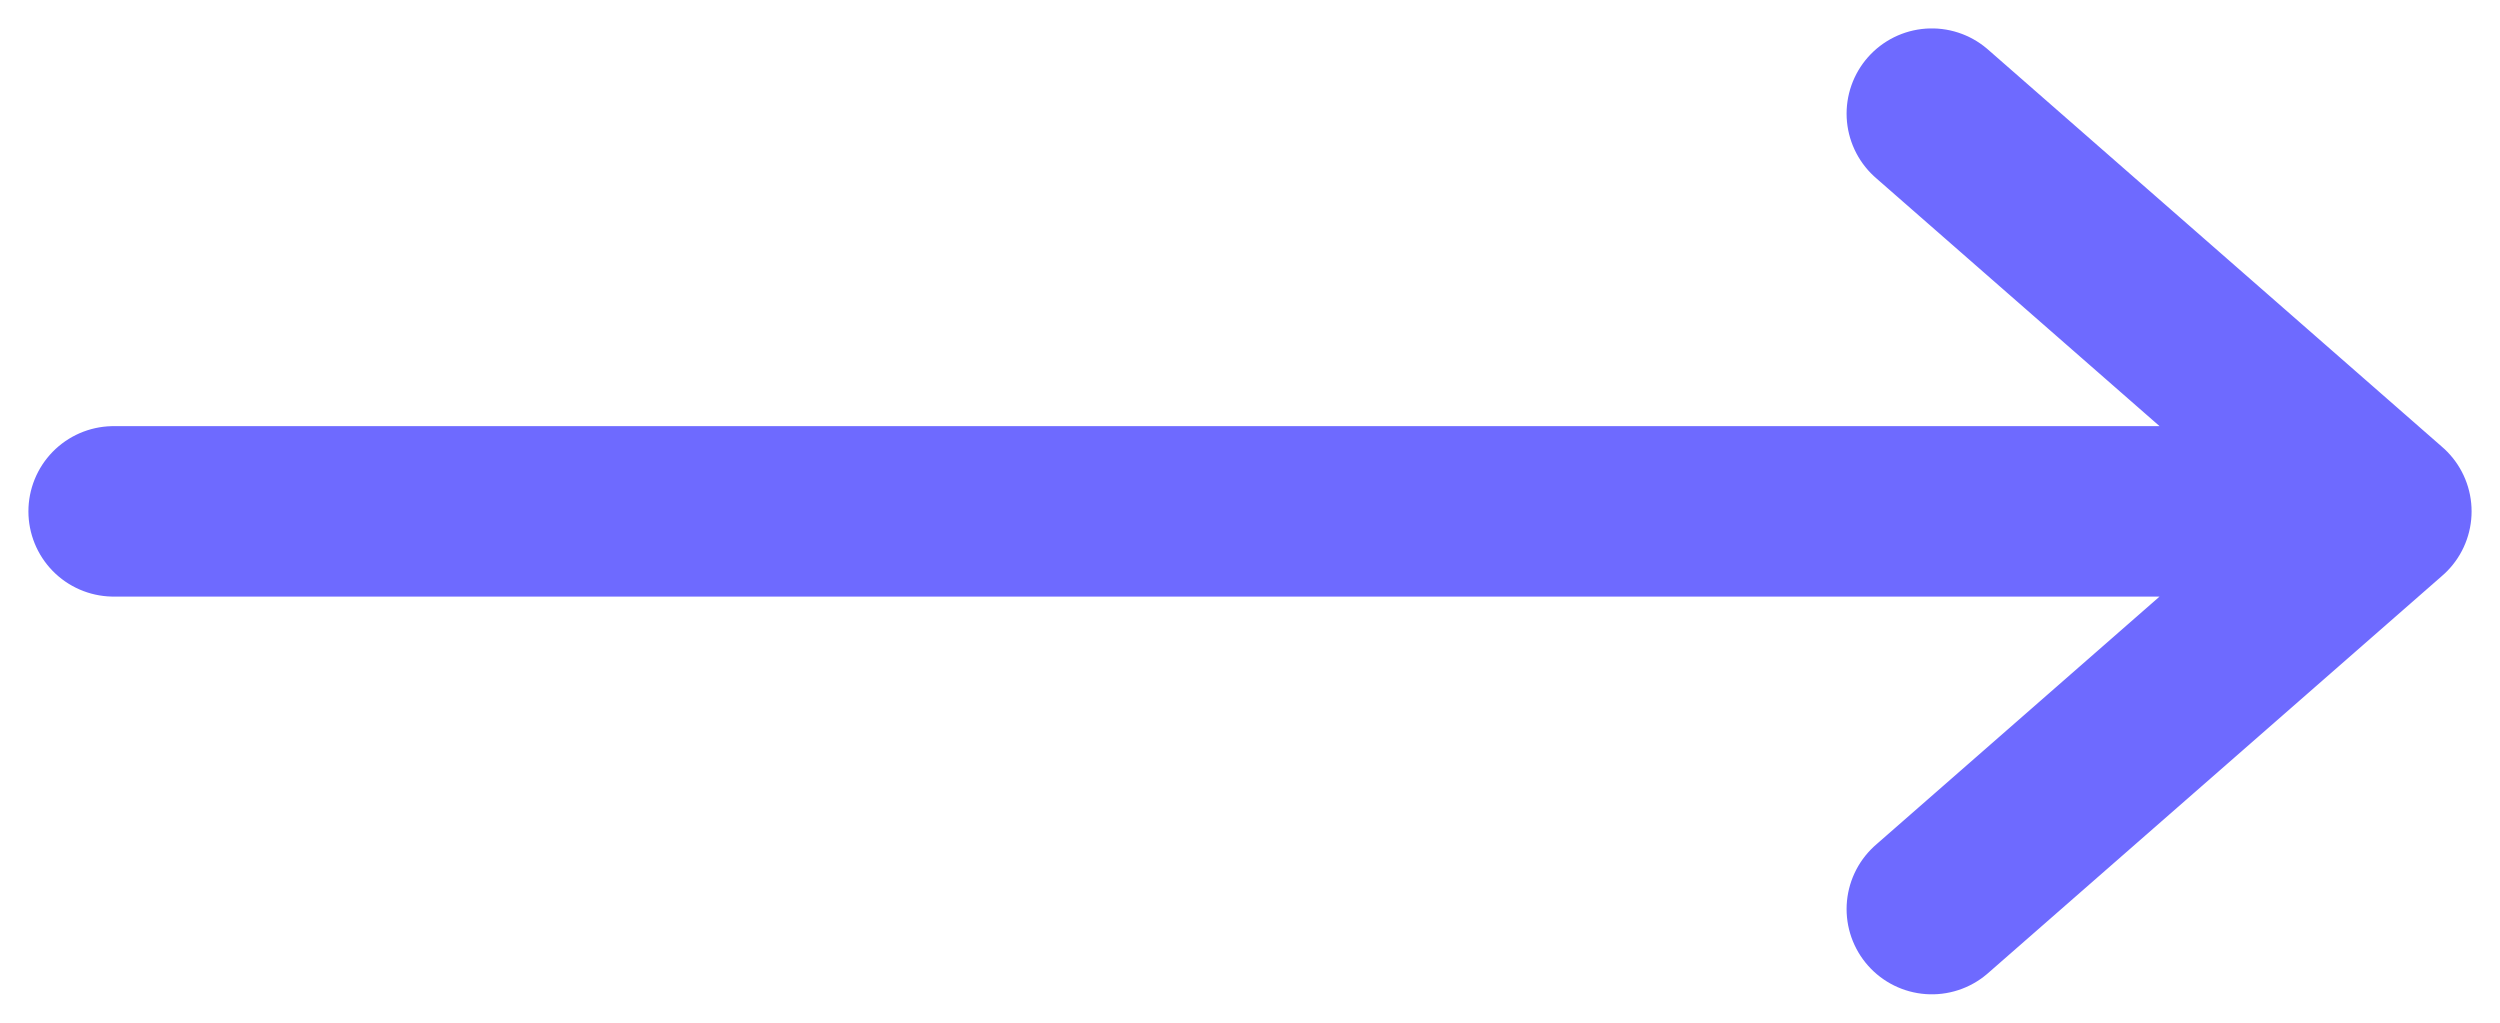 <svg width="22" height="9" viewBox="0 0 22 9" fill="none" xmlns="http://www.w3.org/2000/svg">
<path d="M17 1L21 4.5M21 4.5L17 8M21 4.5L1 4.5" stroke="#6E6AFF" stroke-width="1.5" stroke-linecap="round" stroke-linejoin="round"/>
</svg>
